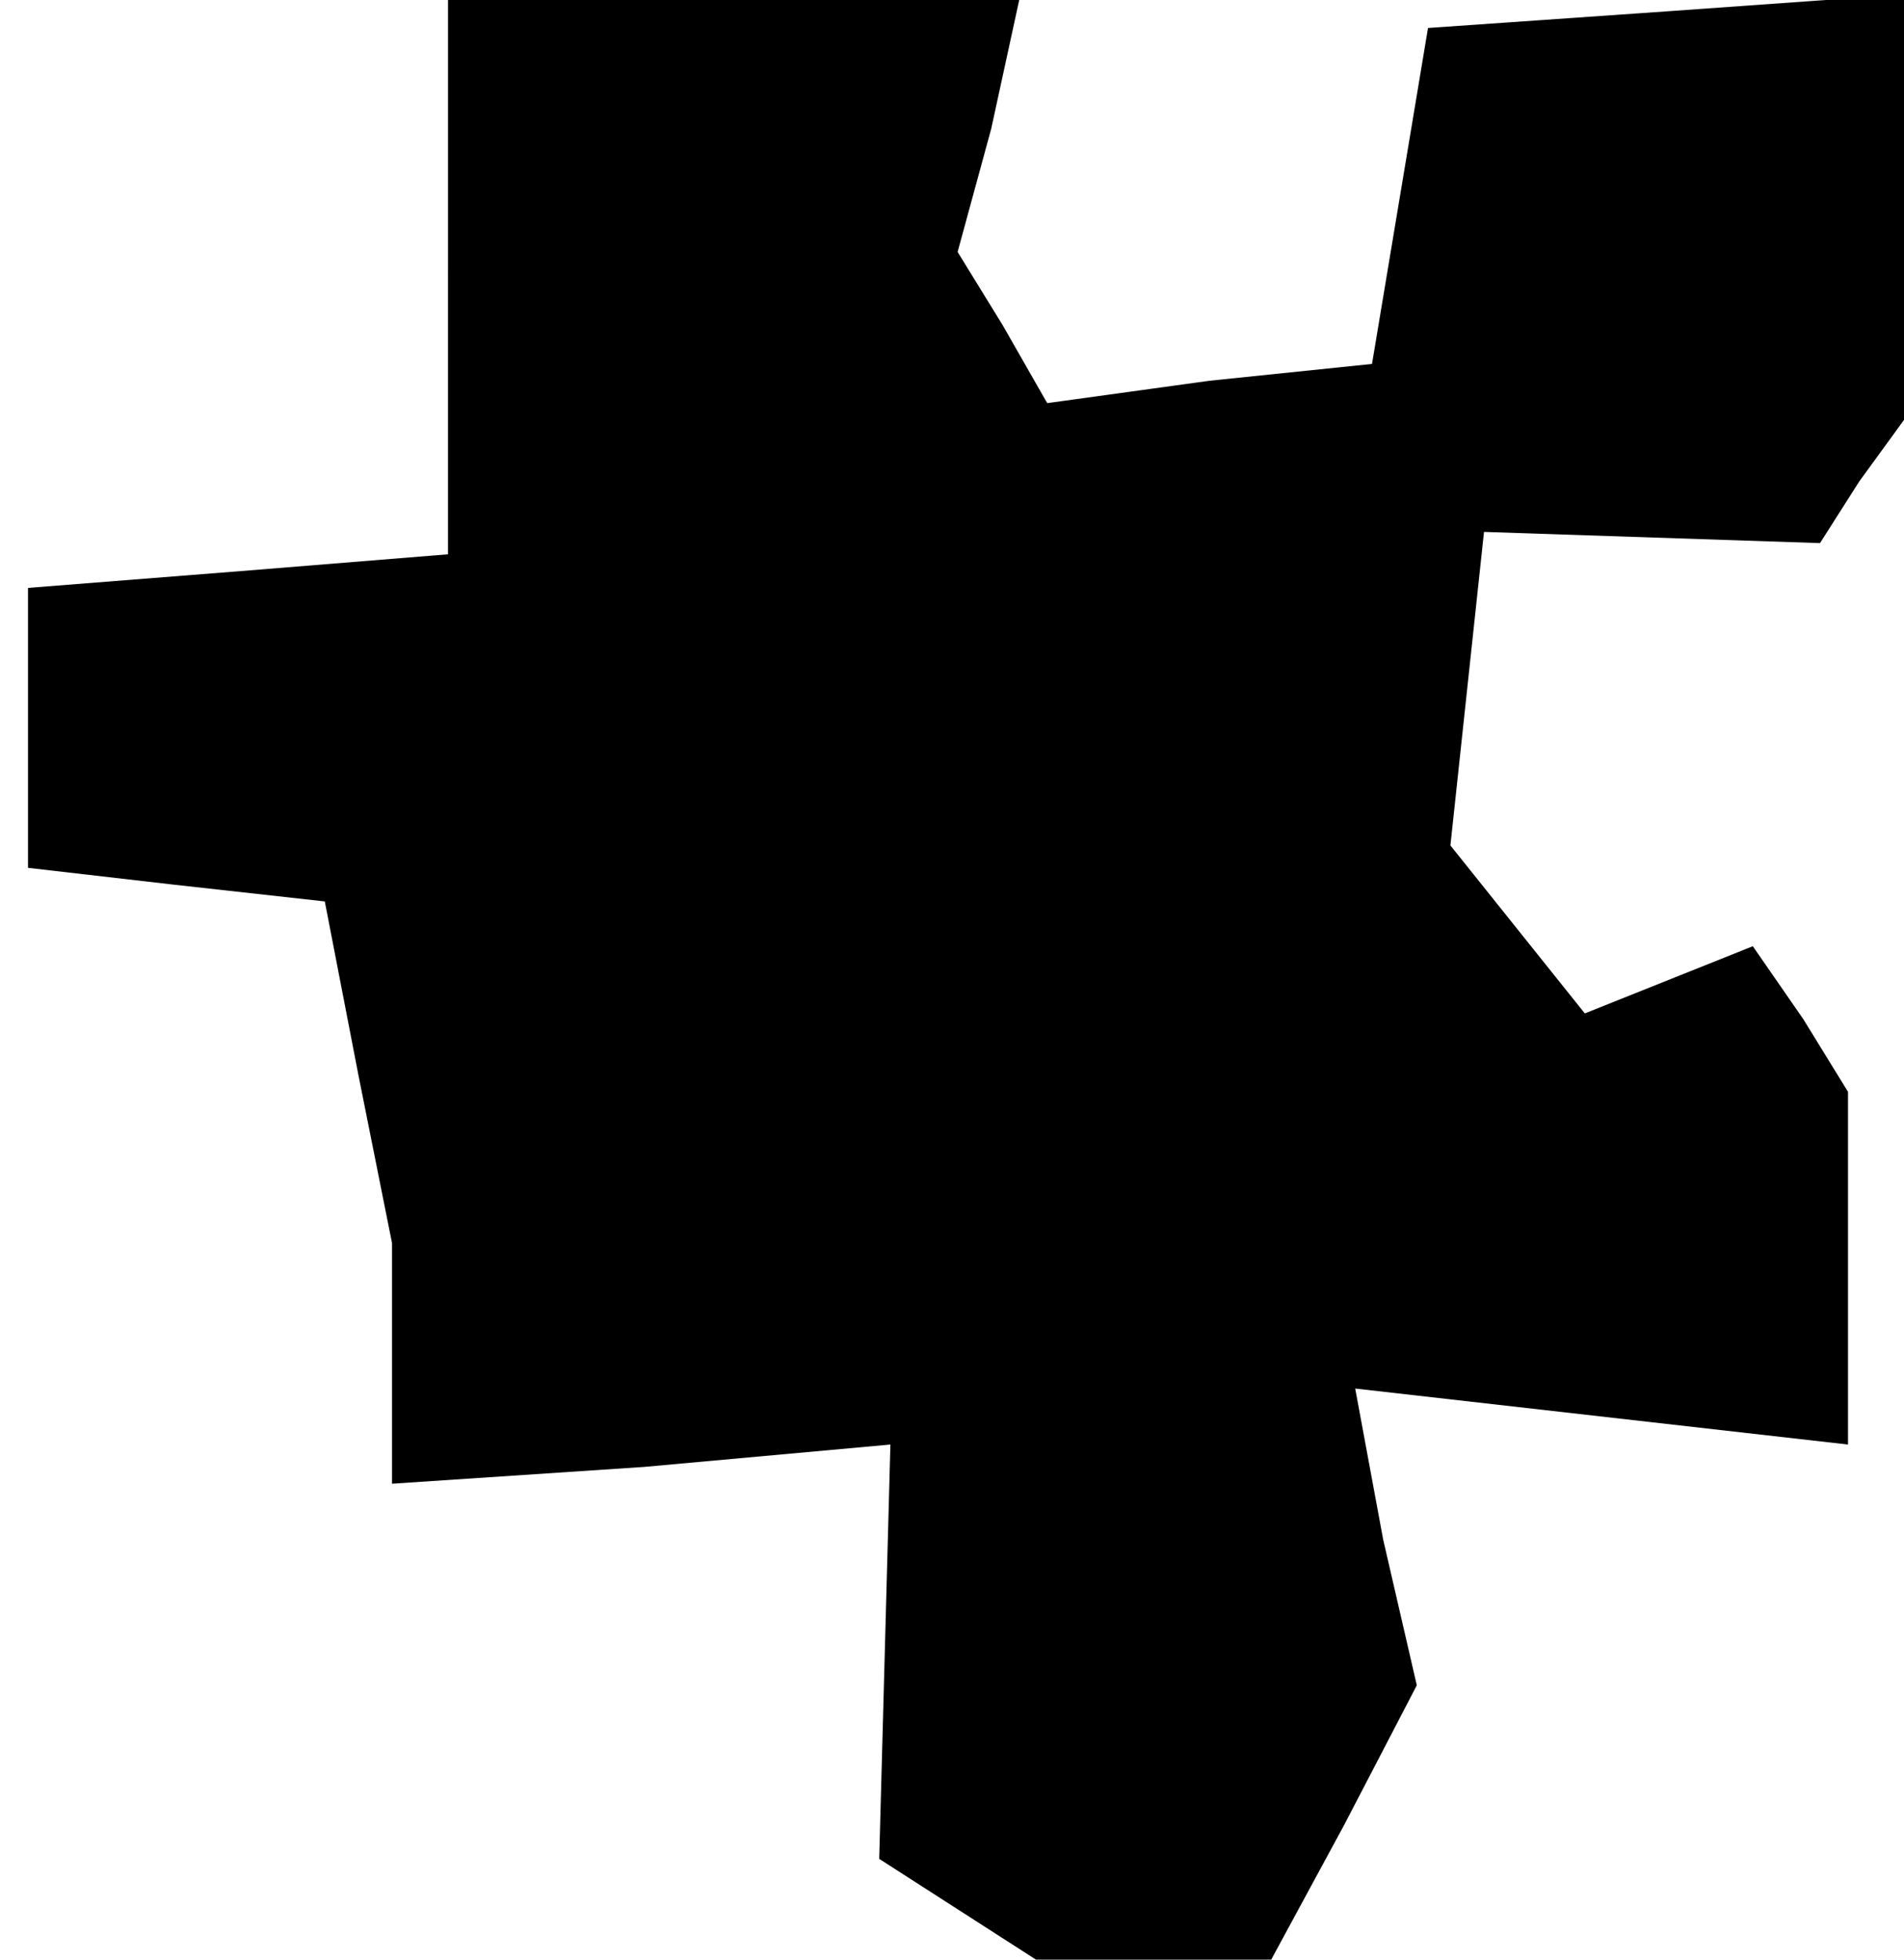 <?xml version="1.0" standalone="no"?>
<!DOCTYPE svg PUBLIC "-//W3C//DTD SVG 20010904//EN"
 "http://www.w3.org/TR/2001/REC-SVG-20010904/DTD/svg10.dtd">
<svg version="1.0" xmlns="http://www.w3.org/2000/svg"
 width="34pt" height="35pt" viewBox="0 0 34 35"
 preserveAspectRatio="xMidYMid meet">
<g transform="translate(0,35) scale(0.1,-0.1)"
fill="#000000" stroke="none">
<path d="M80 301 l0 -50 -37 -3 -38 -3 0 -25 0 -25 26 -3 27 -3 6 -31 6 -30 0
-22 0 -21 45 3 44 4 -1 -37 -1 -37 14 -9 14 -9 21 0 21 0 13 24 13 25 -6 26
-5 27 44 -5 44 -5 0 32 0 31 -8 13 -9 13 -15 -6 -15 -6 -12 15 -12 15 3 28 3
28 30 -1 30 -1 7 11 8 11 0 38 0 38 -42 -3 -43 -3 -5 -30 -5 -30 -29 -3 -29
-4 -8 14 -8 13 6 22 5 23 -51 0 -51 0 0 -49z"/>
</g>
</svg>
